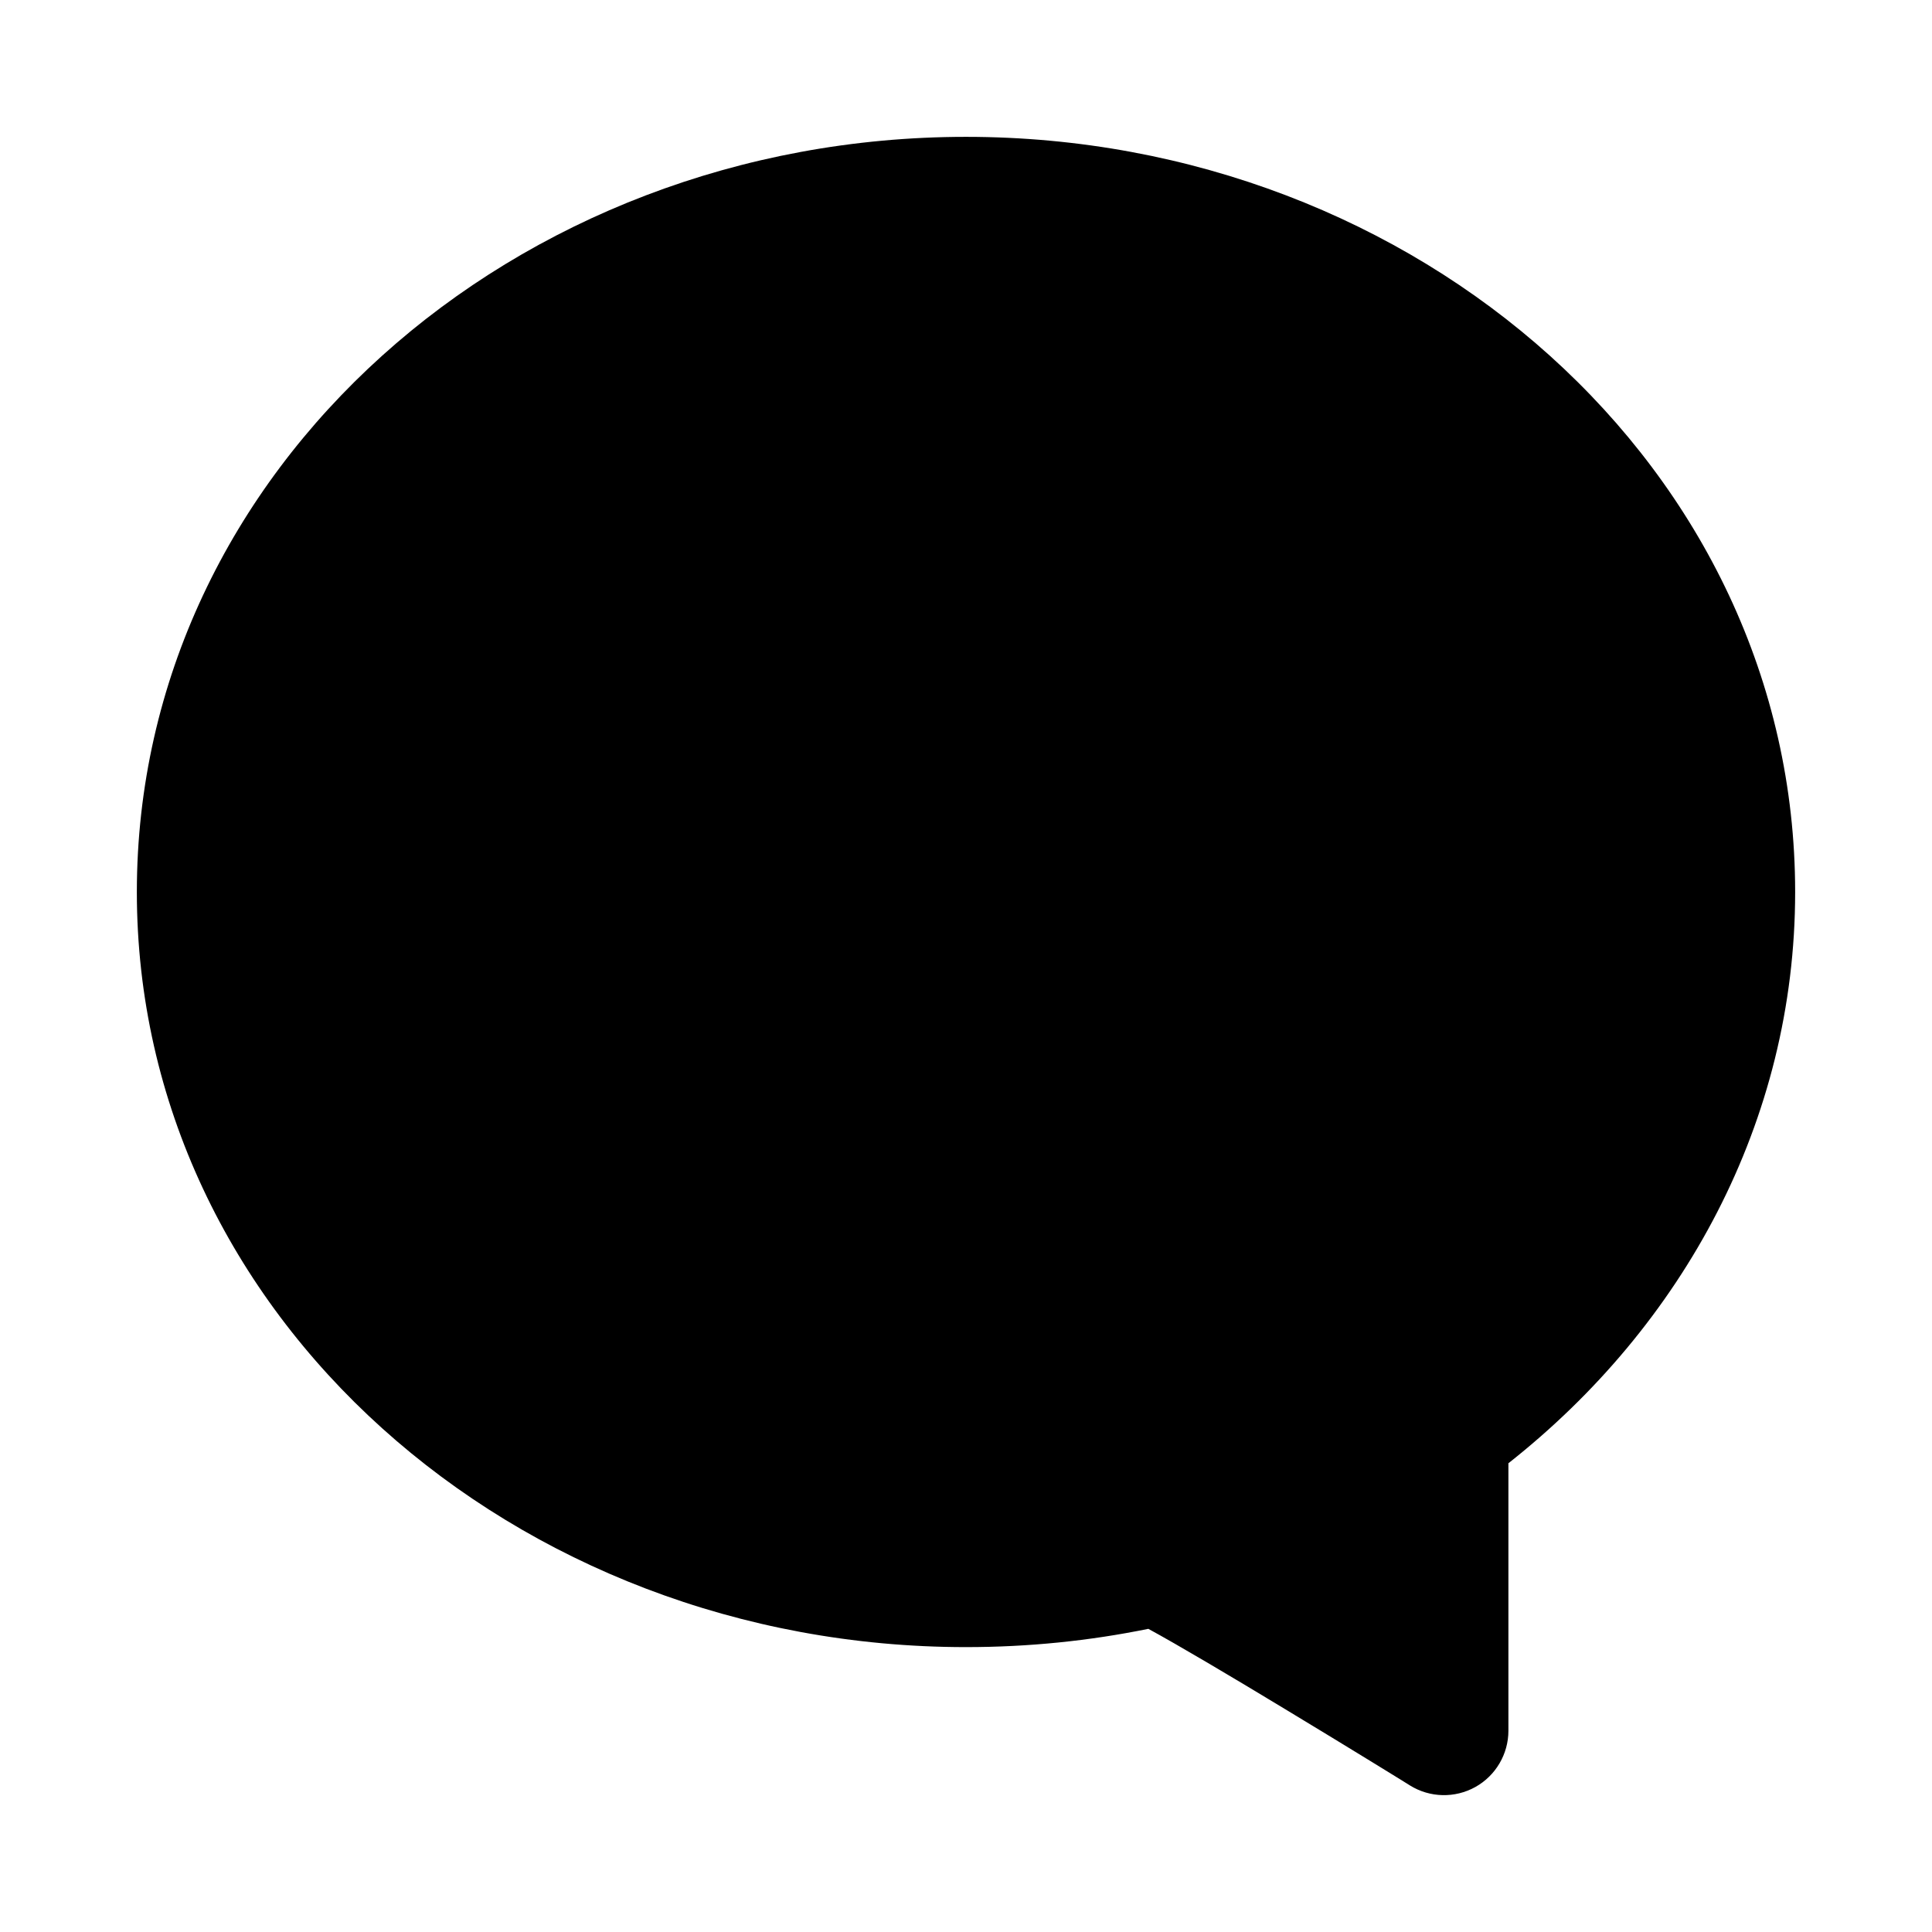 <svg width="24" height="24" viewBox="0 0 24 24" fill="none" xmlns="http://www.w3.org/2000/svg" data-seed-icon="true" data-seed-icon-version="0.3.11">
  <g>
    <path d="M18.327 22.199C18.073 22.34 17.763 22.333 17.516 22.18L17.389 22.101C17.307 22.051 17.189 21.978 17.046 21.89C16.759 21.714 16.371 21.477 15.965 21.232C15.298 20.828 14.633 20.434 14.265 20.234C13.536 20.383 12.777 20.461 12 20.461C6.39 20.461 1.7 16.336 1.7 11.081C1.7 5.825 6.39 1.7 12 1.7C17.61 1.7 22.3 5.825 22.3 11.081C22.3 13.934 20.904 16.47 18.738 18.177V21.5C18.738 21.79 18.58 22.058 18.327 22.199Z" fill="currentColor"/>
  </g>
</svg>

